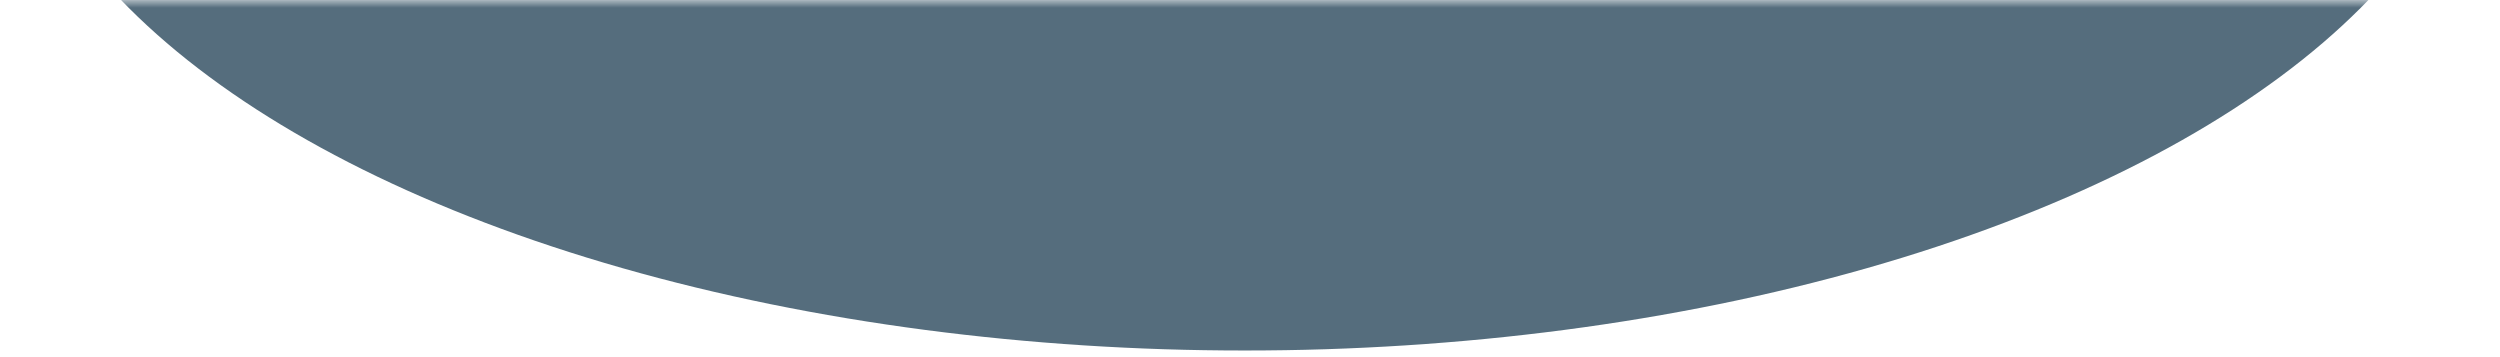 <svg width="161" height="23" viewBox="0 0 161 23" fill="none" xmlns="http://www.w3.org/2000/svg">
<mask id="mask0_31_10" style="mask-type:alpha" maskUnits="userSpaceOnUse" x="0" y="0" width="161" height="23">
<rect x="161" y="23" width="161" height="23" transform="rotate(-180 161 23)" fill="#D9D9D9"/>
</mask>
<g mask="url(#mask0_31_10)">
<ellipse cx="80.16" cy="-17.037" rx="80.16" ry="39.611" transform="rotate(-180 80.16 -17.037)" fill="#0E3047" fill-opacity="0.7"/>
</g>
</svg>
